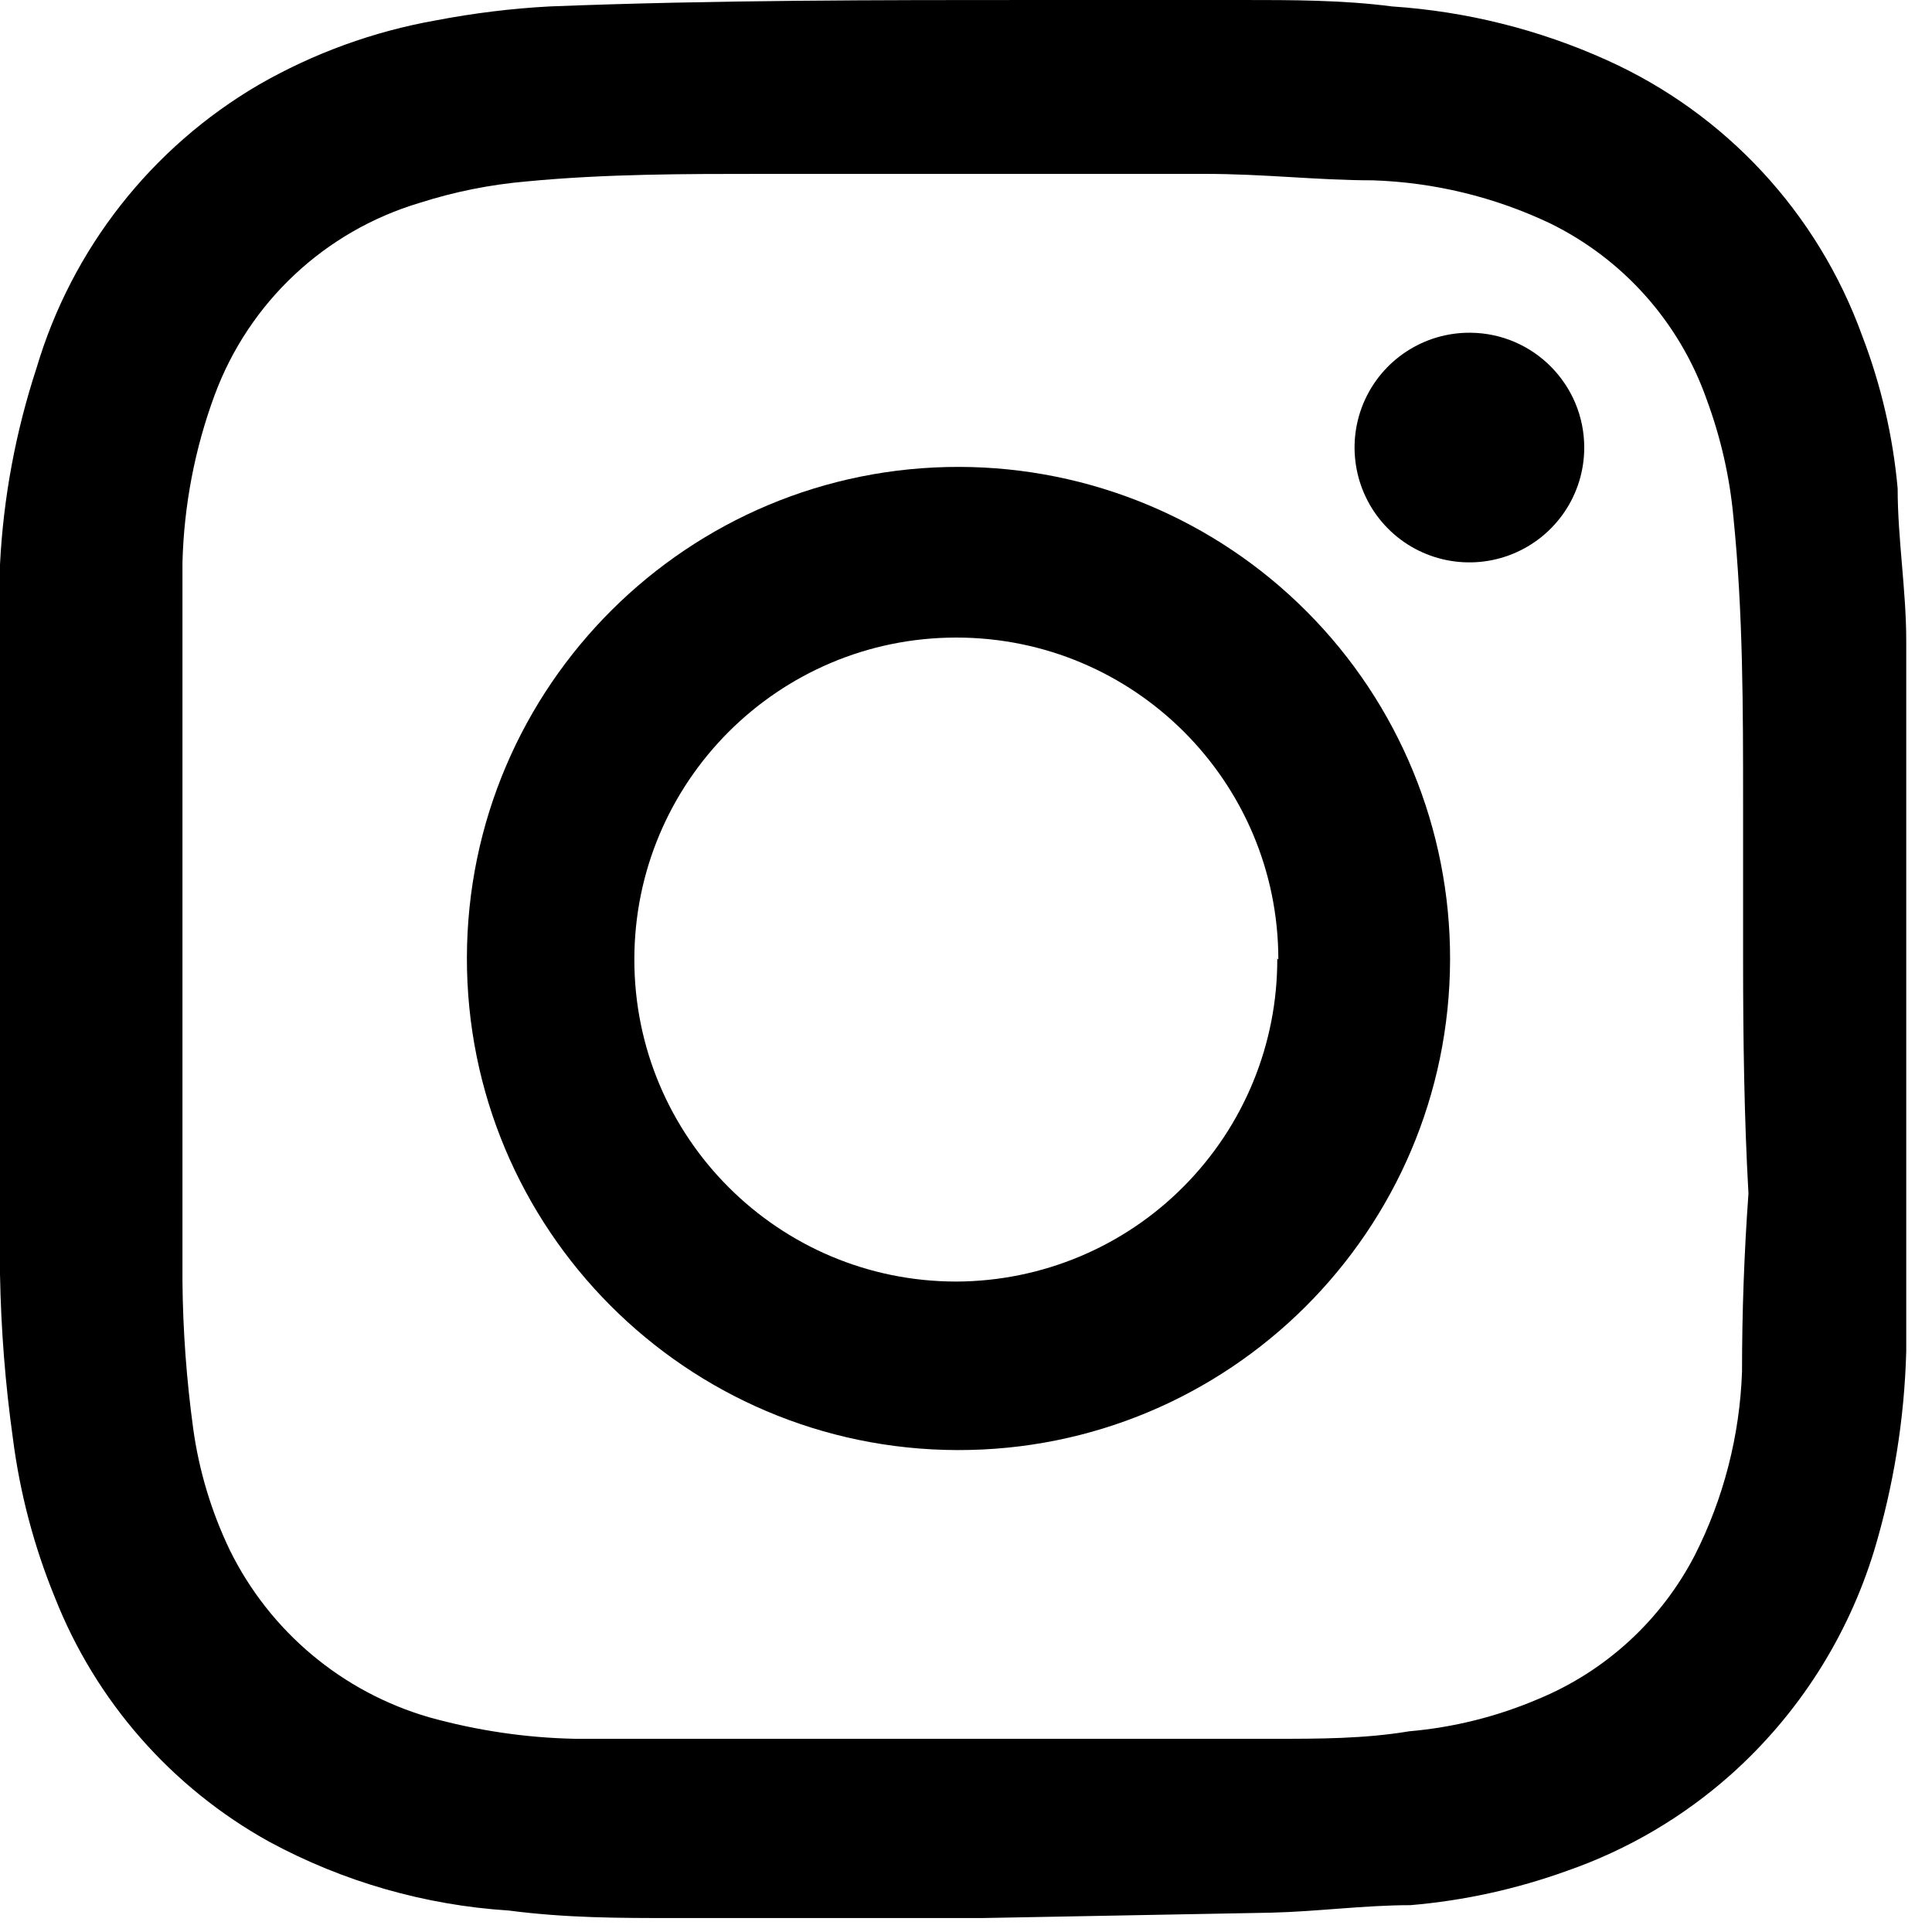 <?xml version="1.0" encoding="UTF-8"?>
<svg width="18px" height="18px" viewBox="0 0 18 18" version="1.1" xmlns="http://www.w3.org/2000/svg" xmlns:xlink="http://www.w3.org/1999/xlink">
    <title>IG</title>
    <g id="IG" stroke="none" stroke-width="1" fill="none" fill-rule="evenodd">
        <g id="sns3-IG" fill="#000000" fill-rule="nonzero">
            <path d="M9.15,17.87 L6.28,17.87 C5.77,17.87 5.28,17.87 4.74,17.8 C3.959,17.75 3.198,17.532 2.51,17.16 C1.599,16.656 0.891,15.849 0.51,14.88 C0.316,14.406 0.185,13.908 0.12,13.4 C0.049,12.893 0.009,12.382 0,11.87 C0,10.243 0,8.62 0,7 C0,6.42 0,5.84 0,5.26 C0.031,4.638 0.146,4.022 0.34,3.43 C0.669,2.319 1.41,1.375 2.41,0.79 C2.921,0.496 3.479,0.293 4.06,0.19 C4.41,0.123 4.764,0.079 5.12,0.06 C6.65,0 8.18,0 9.7,0 L11.57,0 C12.04,0 12.51,0 12.97,0.06 C13.661,0.106 14.339,0.275 14.97,0.56 C16.079,1.059 16.937,1.986 17.35,3.13 C17.525,3.586 17.636,4.064 17.68,4.55 C17.68,5.02 17.76,5.5 17.76,5.97 C17.76,7.603 17.76,9.237 17.76,10.87 C17.76,11.44 17.76,12.02 17.76,12.59 C17.743,13.221 17.642,13.846 17.46,14.45 C17.214,15.252 16.755,15.971 16.13,16.53 C15.684,16.928 15.164,17.234 14.6,17.43 C14.129,17.6 13.639,17.708 13.14,17.75 C12.71,17.75 12.27,17.81 11.84,17.82 L9.15,17.87 Z M16.24,8.94 L16.24,8.94 C16.24,8.46 16.24,7.94 16.24,7.49 C16.24,6.6 16.24,5.71 16.15,4.82 C16.116,4.444 16.031,4.074 15.9,3.72 C15.647,3.003 15.123,2.414 14.44,2.08 C13.923,1.835 13.362,1.699 12.79,1.68 C12.27,1.68 11.79,1.62 11.22,1.62 L7.11,1.62 C6.38,1.62 5.64,1.62 4.91,1.69 C4.57,1.719 4.235,1.786 3.91,1.89 C3.027,2.153 2.32,2.816 2,3.68 C1.815,4.18 1.714,4.707 1.7,5.24 C1.7,5.73 1.7,6.24 1.7,6.72 C1.7,8.46 1.7,10.2 1.7,11.94 C1.704,12.398 1.738,12.856 1.8,13.31 C1.854,13.702 1.969,14.083 2.14,14.44 C2.513,15.199 3.188,15.765 4,16 C4.443,16.123 4.9,16.191 5.36,16.2 C6.02,16.2 6.69,16.2 7.36,16.2 L11.87,16.2 C12.29,16.2 12.71,16.2 13.13,16.13 C13.543,16.094 13.948,15.993 14.33,15.83 C14.96,15.57 15.477,15.095 15.79,14.49 C16.059,13.959 16.209,13.375 16.23,12.78 C16.23,12.227 16.25,11.673 16.29,11.12 C16.25,10.41 16.24,9.67 16.24,8.94 L16.24,8.94 Z" id="Shape"></path>
            <path d="M13.51,8.94 C13.504,11.469 11.449,13.516 8.92,13.51 C6.391,13.504 4.345,11.449 4.35,8.92 C4.356,6.391 6.411,4.344 8.94,4.35 C10.155,4.353 11.319,4.838 12.176,5.699 C13.033,6.559 13.513,7.725 13.51,8.94 L13.51,8.94 Z M11.91,8.94 C11.91,7.283 10.567,5.94 8.91,5.94 C7.253,5.94 5.91,7.283 5.91,8.94 C5.91,10.597 7.253,11.94 8.91,11.94 C9.706,11.937 10.468,11.619 11.028,11.054 C11.589,10.49 11.903,9.726 11.9,8.93 L11.91,8.94 Z" id="Shape"></path>
            <path d="M14.76,4.17 C14.76,4.604 14.498,4.994 14.097,5.159 C13.696,5.324 13.235,5.231 12.93,4.923 C12.625,4.615 12.536,4.153 12.704,3.754 C12.873,3.354 13.266,3.096 13.7,3.1 C14.287,3.105 14.76,3.583 14.76,4.17 Z" id="Path"></path>
        </g>
    </g>
</svg>